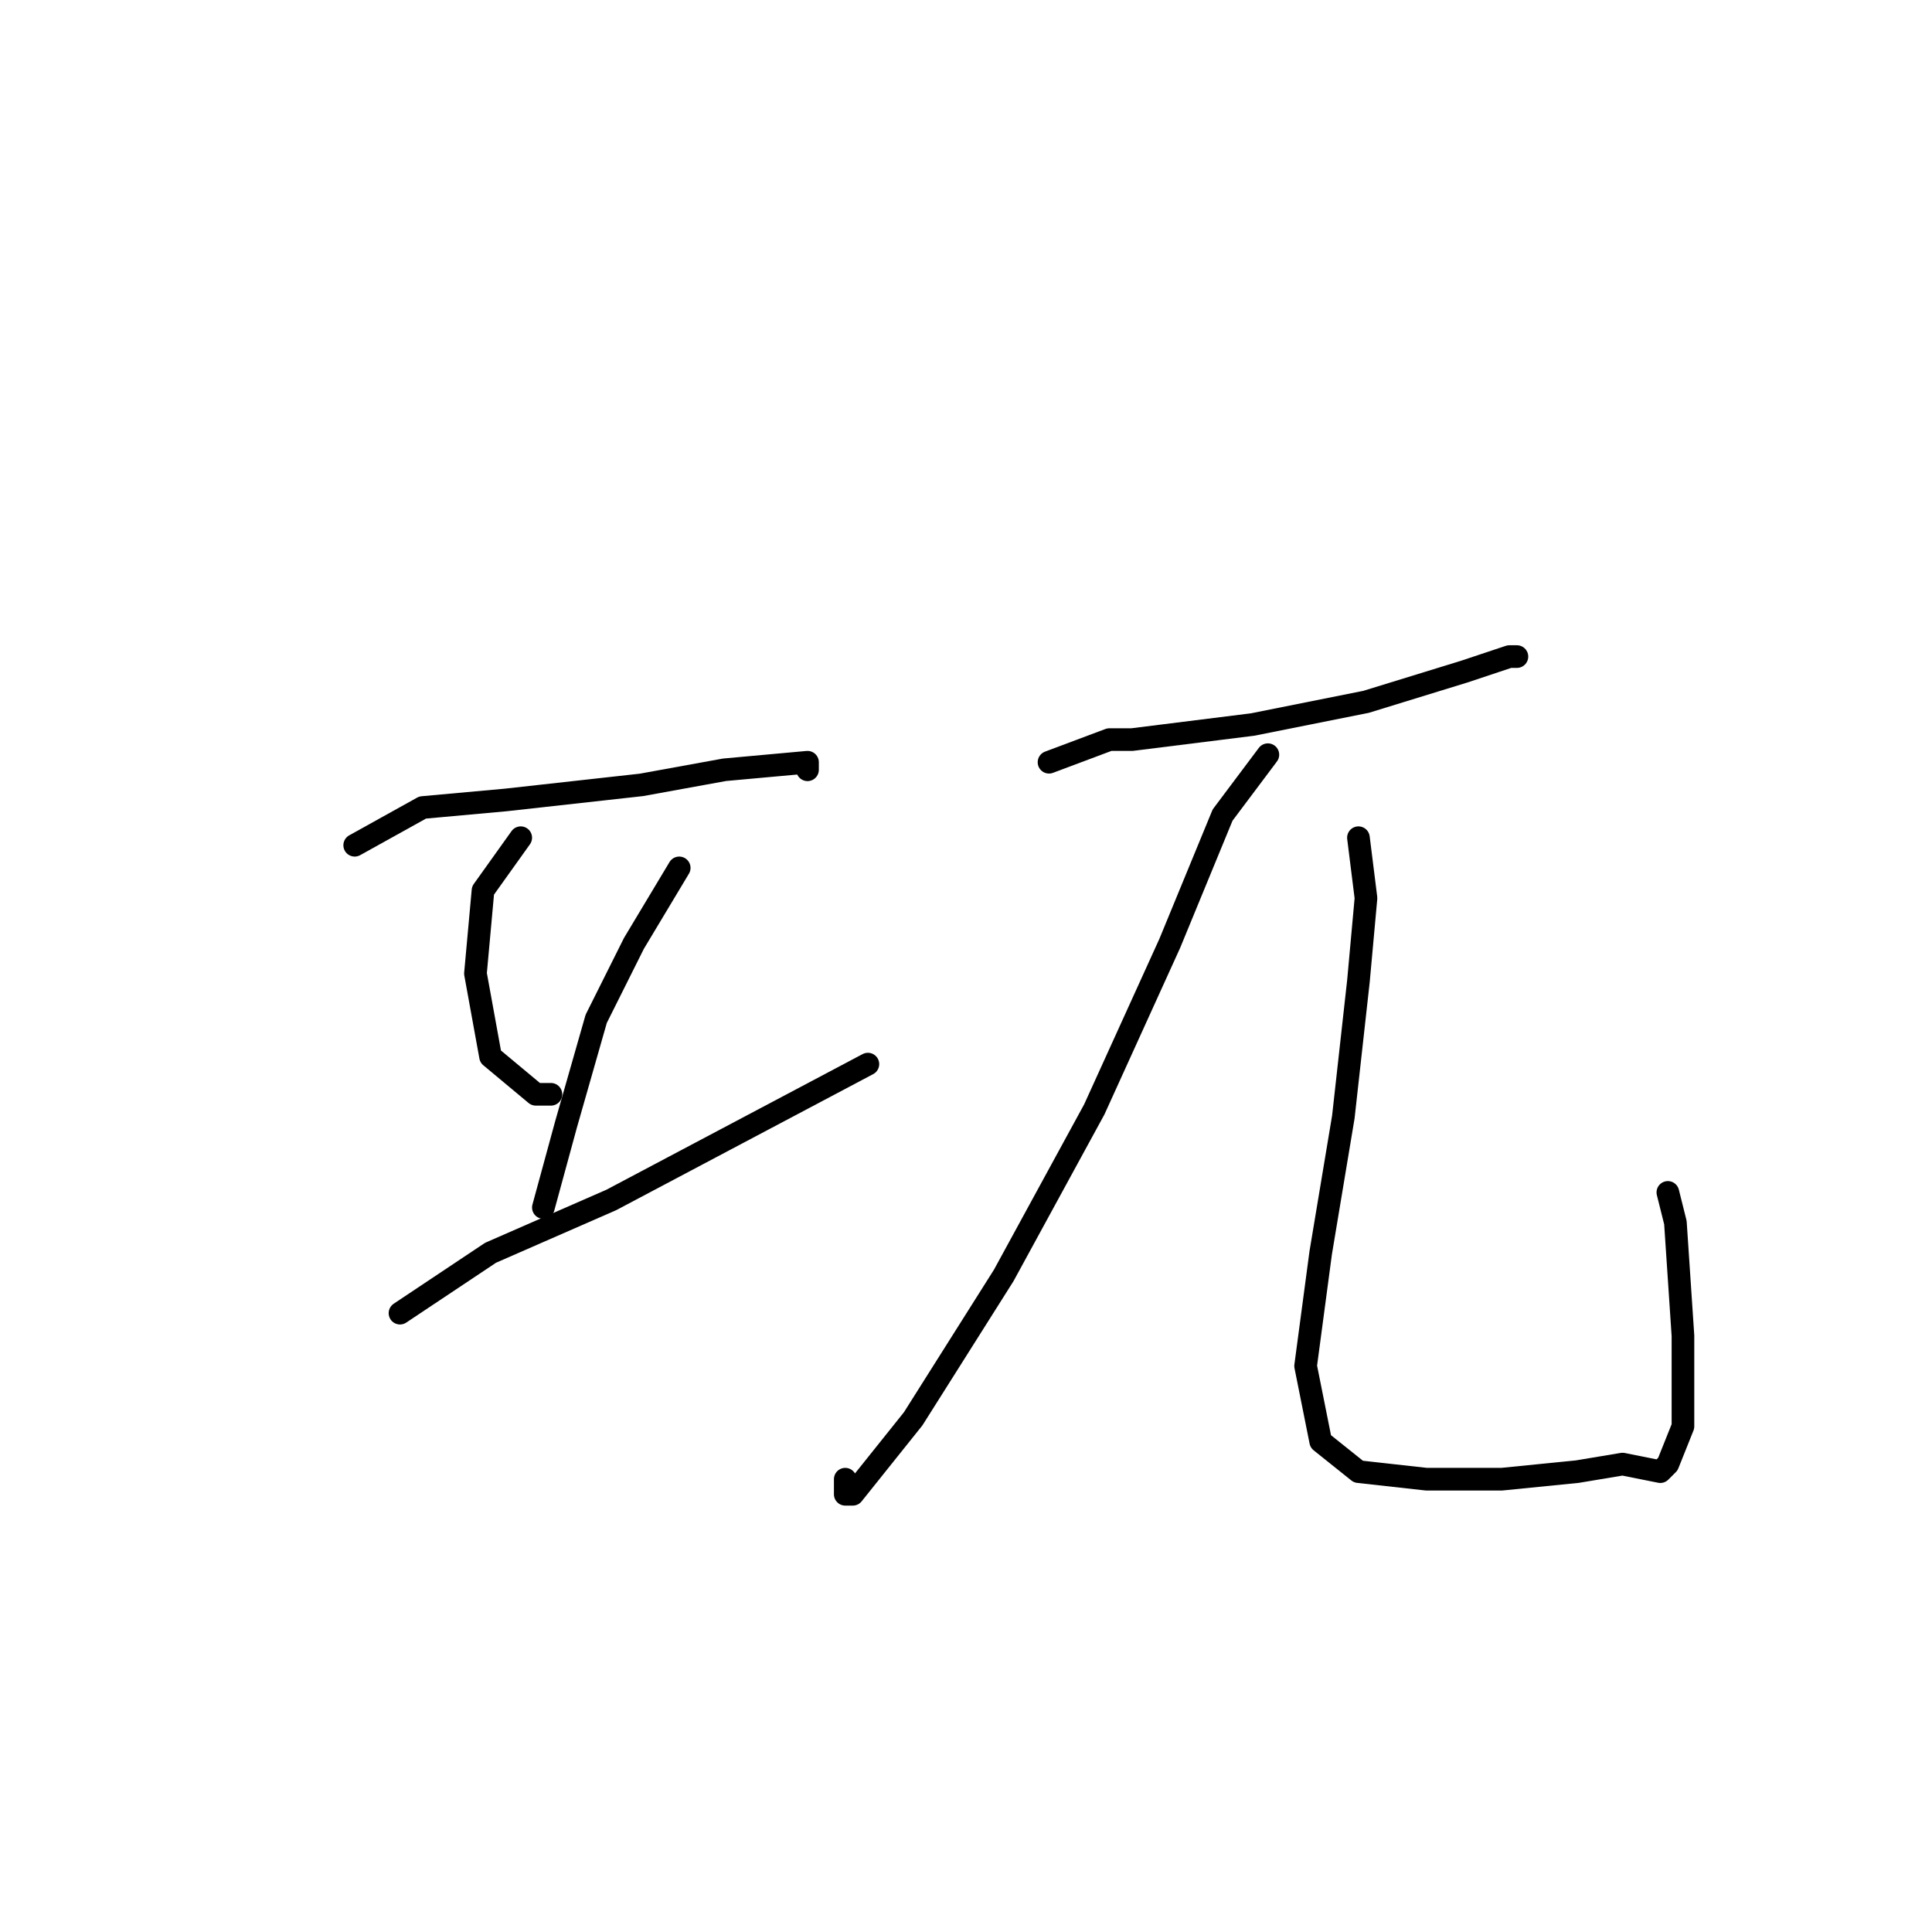<?xml version="1.0" standalone="no"?>
    <svg width="256" height="256" xmlns="http://www.w3.org/2000/svg" version="1.1">
    <polyline stroke="black" stroke-width="3" stroke-linecap="round" fill="transparent" stroke-linejoin="round" points="47 112 56 107 67 106 85 104 96 102 107 101 107 102 107 102 " />
        <polyline stroke="black" stroke-width="3" stroke-linecap="round" fill="transparent" stroke-linejoin="round" points="69 111 64 118 63 129 65 140 71 145 73 145 73 145 " />
        <polyline stroke="black" stroke-width="3" stroke-linecap="round" fill="transparent" stroke-linejoin="round" points="90 115 84 125 79 135 75 149 72 160 72 160 " />
        <polyline stroke="black" stroke-width="3" stroke-linecap="round" fill="transparent" stroke-linejoin="round" points="53 174 65 166 81 159 98 150 115 141 115 141 " />
        <polyline stroke="black" stroke-width="3" stroke-linecap="round" fill="transparent" stroke-linejoin="round" points="139 101 147 98 150 98 166 96 181 93 194 89 200 87 201 87 201 87 " />
        <polyline stroke="black" stroke-width="3" stroke-linecap="round" fill="transparent" stroke-linejoin="round" points="168 100 162 108 155 125 145 147 133 169 121 188 113 198 112 198 112 196 112 196 " />
        <polyline stroke="black" stroke-width="3" stroke-linecap="round" fill="transparent" stroke-linejoin="round" points="180 111 181 119 180 130 178 148 175 166 173 181 175 191 180 195 189 196 199 196 209 195 215 194 220 195 221 194 223 189 223 177 222 162 221 158 221 158 " />
        </svg>
